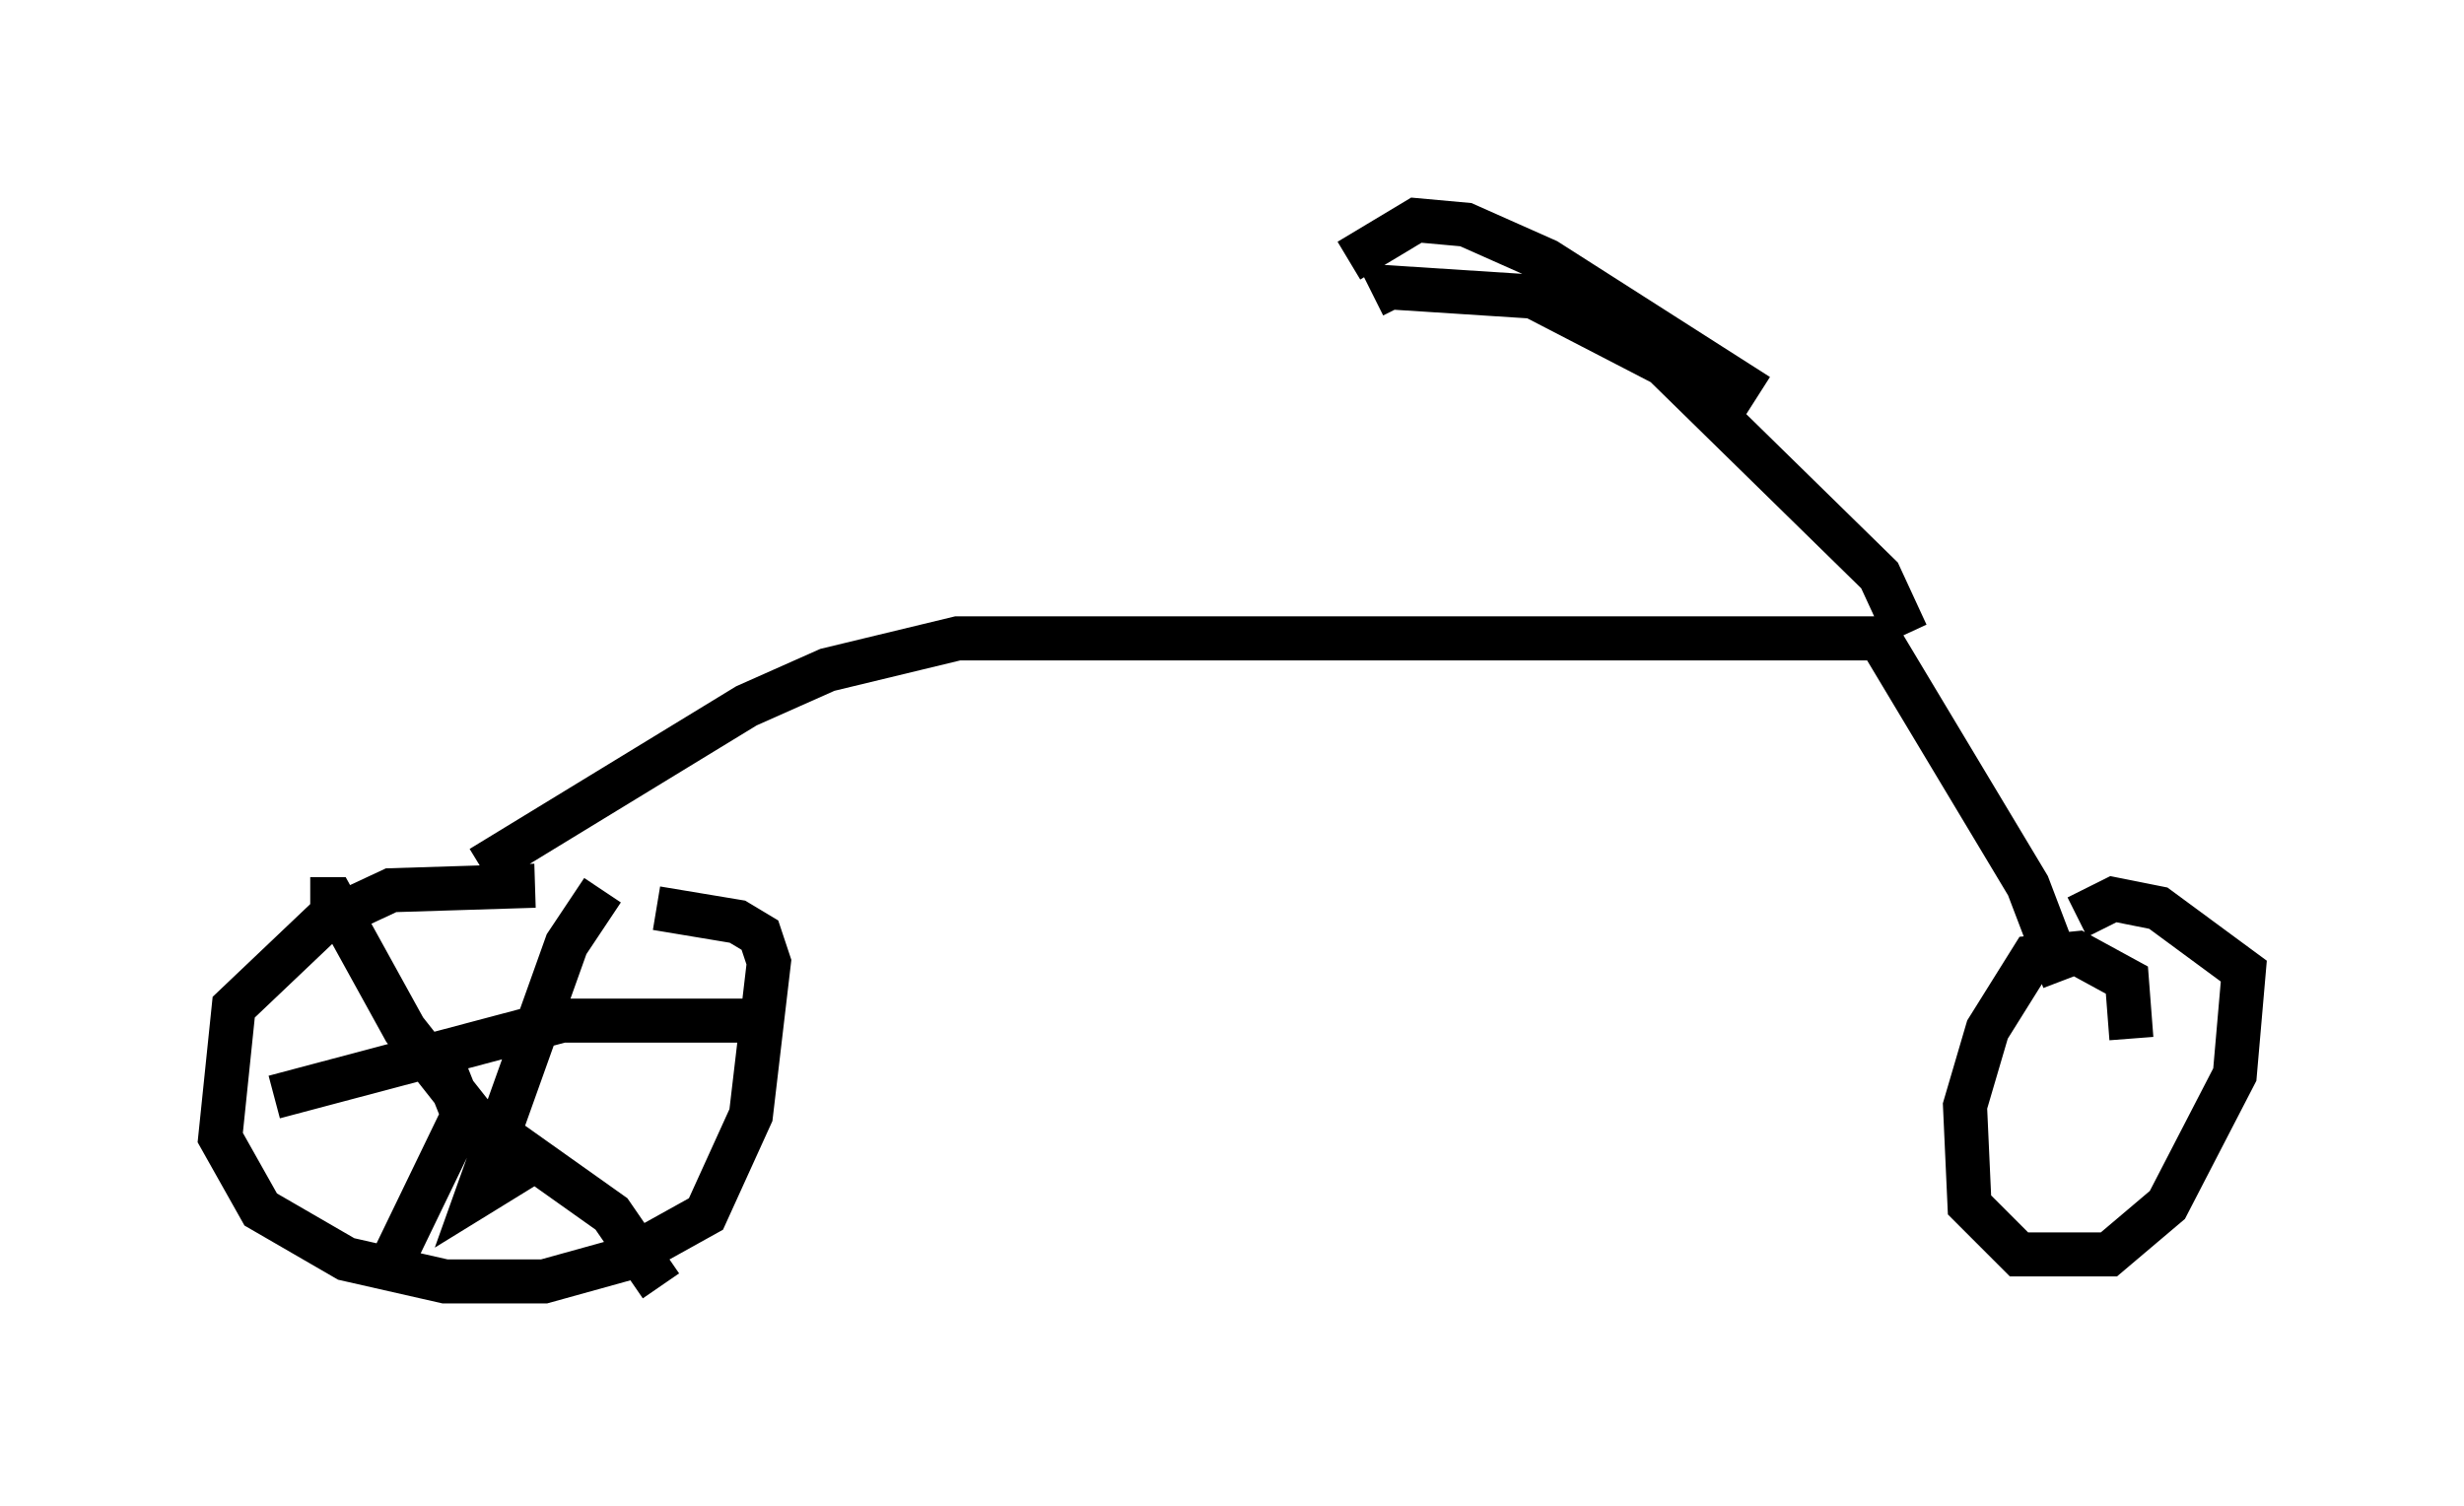 <?xml version="1.0" encoding="utf-8" ?>
<svg baseProfile="full" height="34.194" version="1.1" width="55.938" xmlns="http://www.w3.org/2000/svg" xmlns:ev="http://www.w3.org/2001/xml-events" xmlns:xlink="http://www.w3.org/1999/xlink"><defs /><rect fill="white" height="34.194" width="55.938" x="0" y="0" /><path d="M16.74, 21.231 m-4.594, -1.123 l-3.267, 0.102 -1.531, 0.715 l-2.042, 1.94 -0.306, 2.96 l0.919, 1.633 1.94, 1.123 l2.246, 0.51 2.246, 0.0 l1.838, -0.51 1.838, -1.021 l1.021, -2.246 0.408, -3.471 l-0.204, -0.613 -0.51, -0.306 l-1.838, -0.306 m-1.225, -0.408 l-0.817, 1.225 -2.042, 5.717 l1.327, -0.817 m5.002, -3.165 l-4.39, 0.0 -6.533, 1.735 m0.817, -4.492 l0.51, 0.0 1.633, 2.96 l1.531, 1.94 3.165, 2.246 l1.123, 1.633 m-4.9, -4.9 l0.408, 1.021 -1.531, 3.165 m1.94, -8.779 l6.023, -3.675 1.838, -0.817 l2.96, -0.715 20.927, 0.0 l3.369, 5.615 0.817, 2.144 m1.531, 1.327 l-0.102, -1.327 -1.123, -0.613 l-1.021, 0.102 -1.021, 1.633 l-0.51, 1.735 0.102, 2.246 l1.123, 1.123 2.042, 0.0 l1.327, -1.123 1.531, -2.96 l0.204, -2.348 -1.94, -1.429 l-1.021, -0.204 -0.817, 0.408 m-3.879, -6.431 l-0.613, -1.327 -4.9, -4.798 l-2.96, -1.531 -3.165, -0.204 l0.204, 0.408 m8.065, 2.042 l-4.798, -3.063 -1.838, -0.817 l-1.123, -0.102 -1.531, 0.919 " fill="none" stroke="black" stroke-width="1" /></svg>